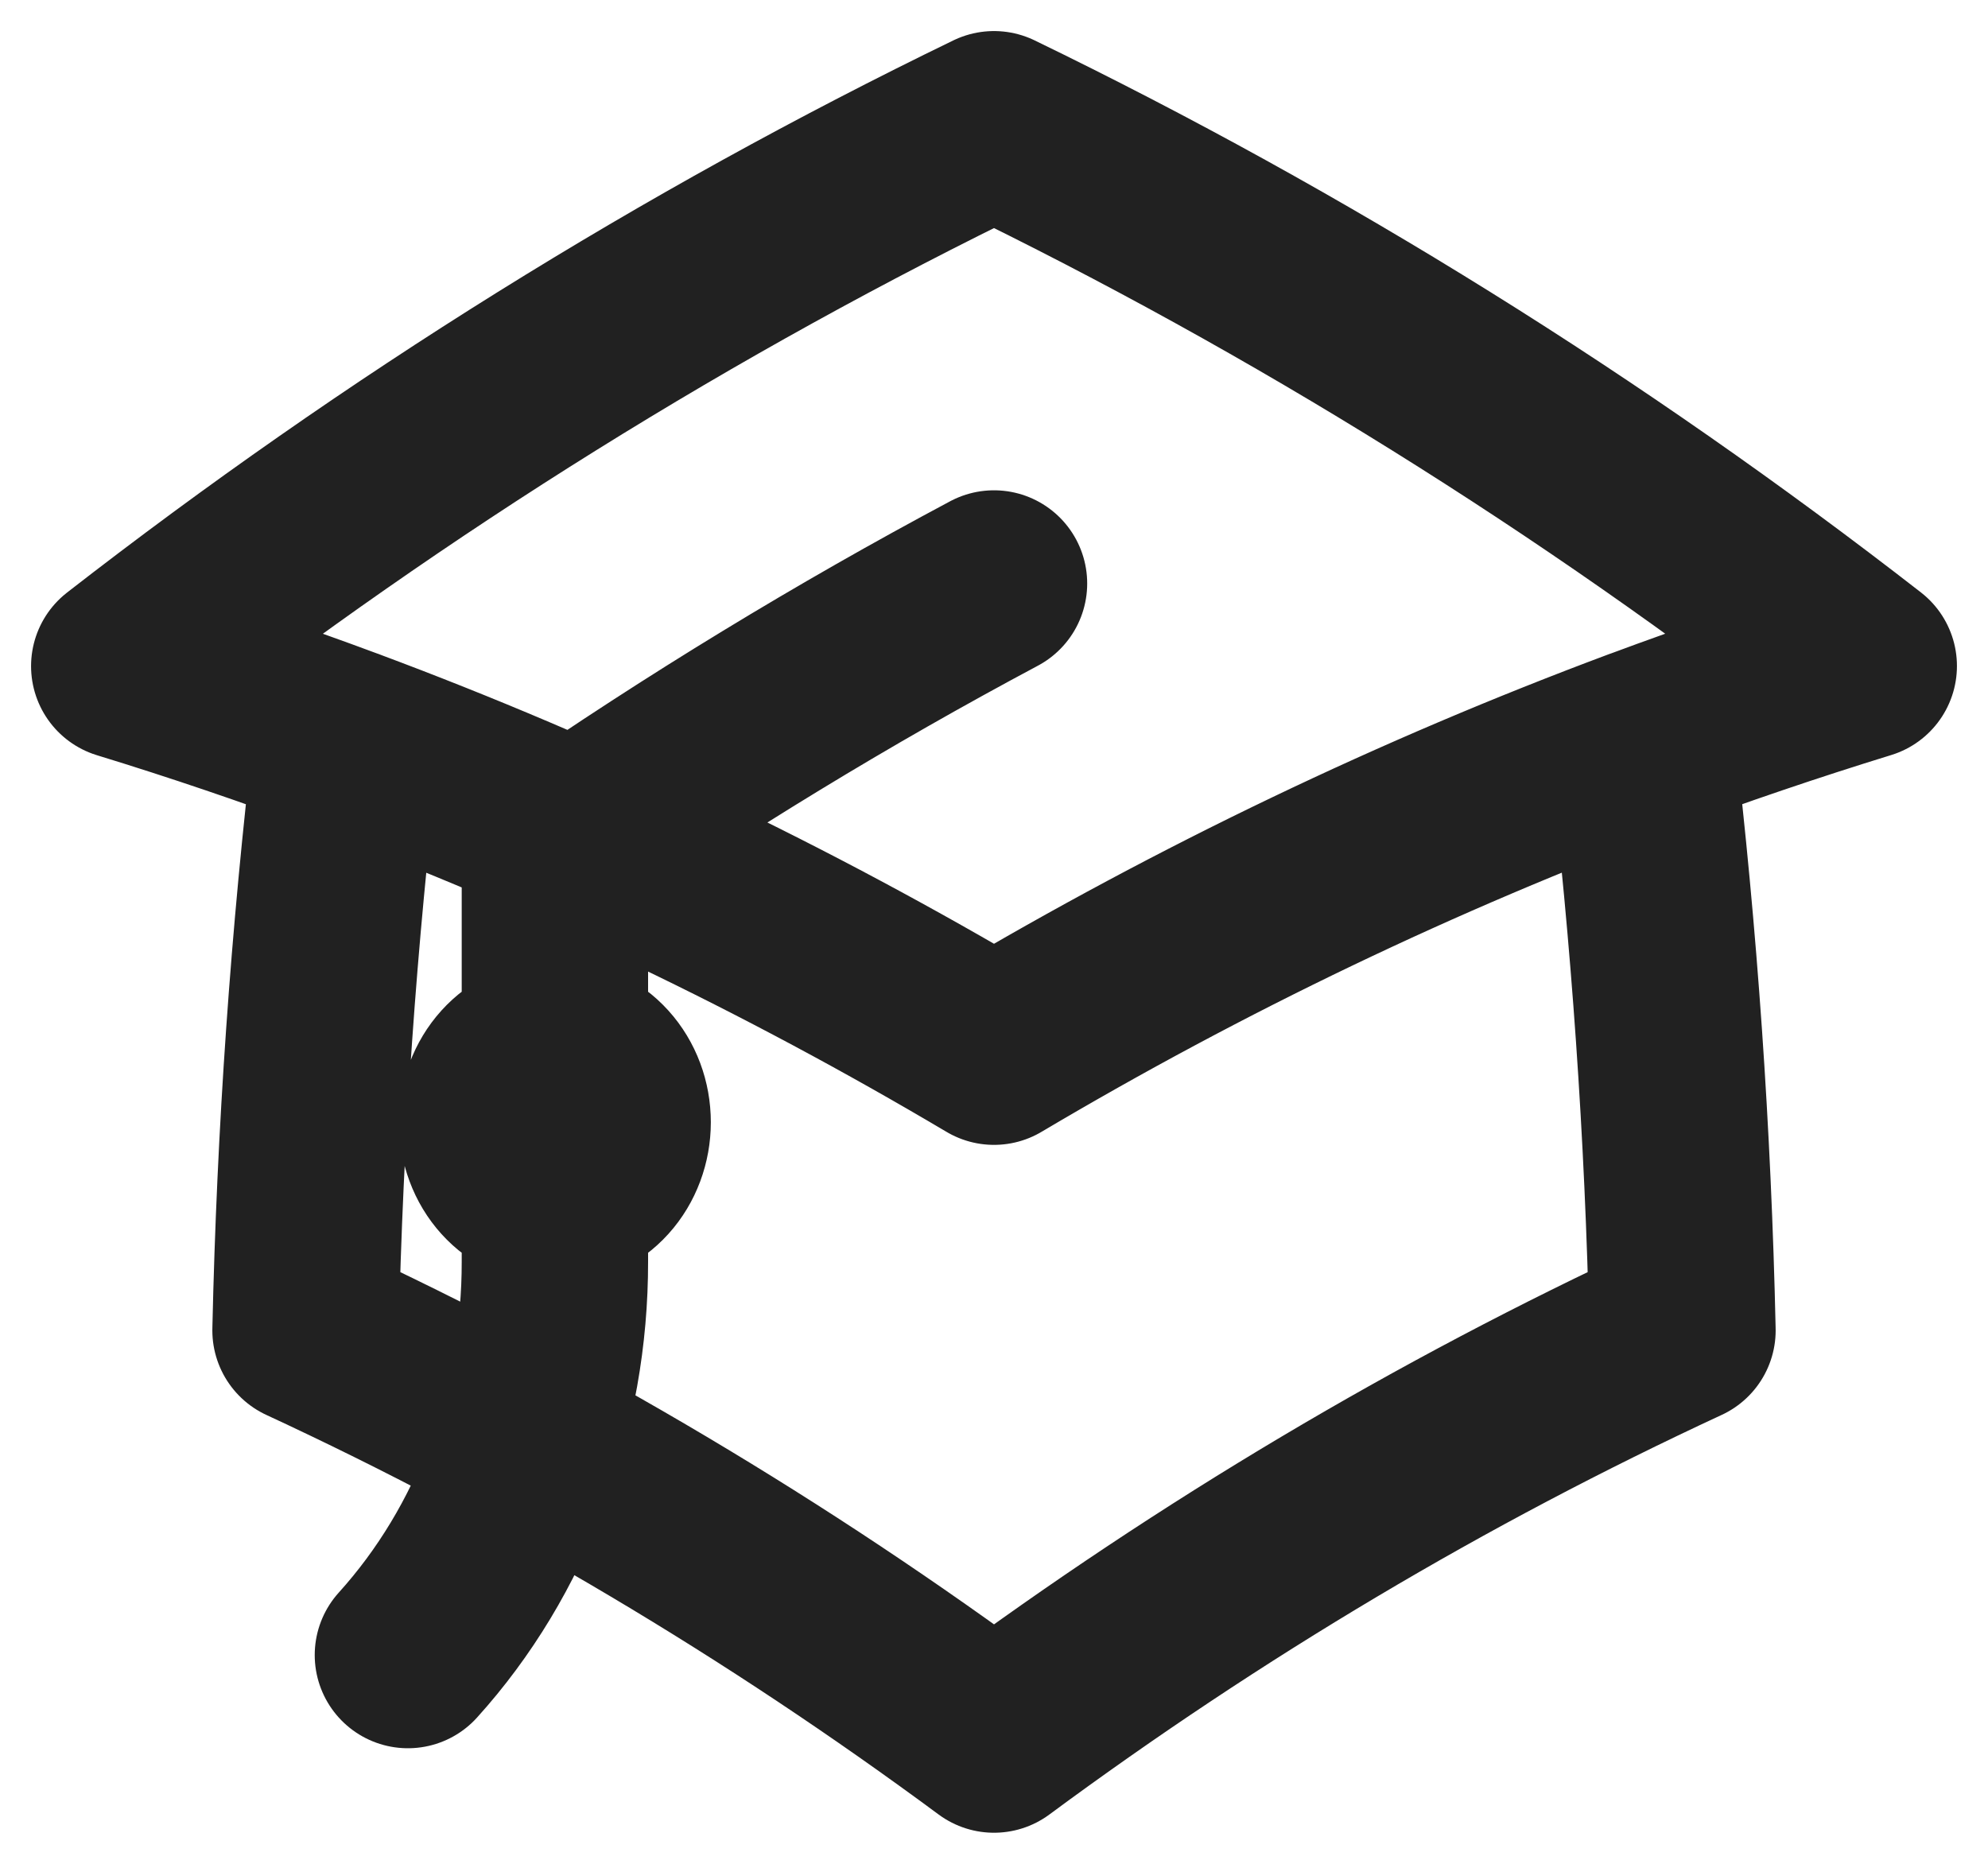 <svg width="16" height="15" viewBox="0 0 16 15" fill="none" xmlns="http://www.w3.org/2000/svg">
<path d="M2.79 5.968C2.605 7.54 2.494 9.122 2.459 10.707C4.397 11.605 6.253 12.708 8 14C9.748 12.708 11.603 11.605 13.541 10.707C13.506 9.122 13.396 7.54 13.211 5.968M2.789 5.968C2.198 5.748 1.601 5.545 1 5.361C3.197 3.653 5.542 2.192 8 1C10.458 2.192 12.803 3.652 15 5.36C14.399 5.545 13.802 5.748 13.211 5.968M2.789 5.968C4.586 6.638 6.329 7.473 8 8.464C9.671 7.473 11.414 6.638 13.21 5.968M4.466 9.592V6.848C5.608 6.06 6.788 5.342 8 4.696M3.283 13.32C3.659 12.904 3.957 12.41 4.16 11.867C4.363 11.323 4.467 10.74 4.466 10.152V9.032M4.466 9.592C4.6 9.592 4.728 9.533 4.823 9.428C4.918 9.323 4.971 9.18 4.971 9.032C4.971 8.883 4.918 8.741 4.823 8.636C4.728 8.531 4.6 8.472 4.466 8.472C4.332 8.472 4.204 8.531 4.109 8.636C4.014 8.741 3.961 8.883 3.961 9.032C3.961 9.18 4.014 9.323 4.109 9.428C4.204 9.533 4.332 9.592 4.466 9.592Z" stroke="#212121" stroke-width="1.5" stroke-linecap="round" stroke-linejoin="round"/>
</svg>
